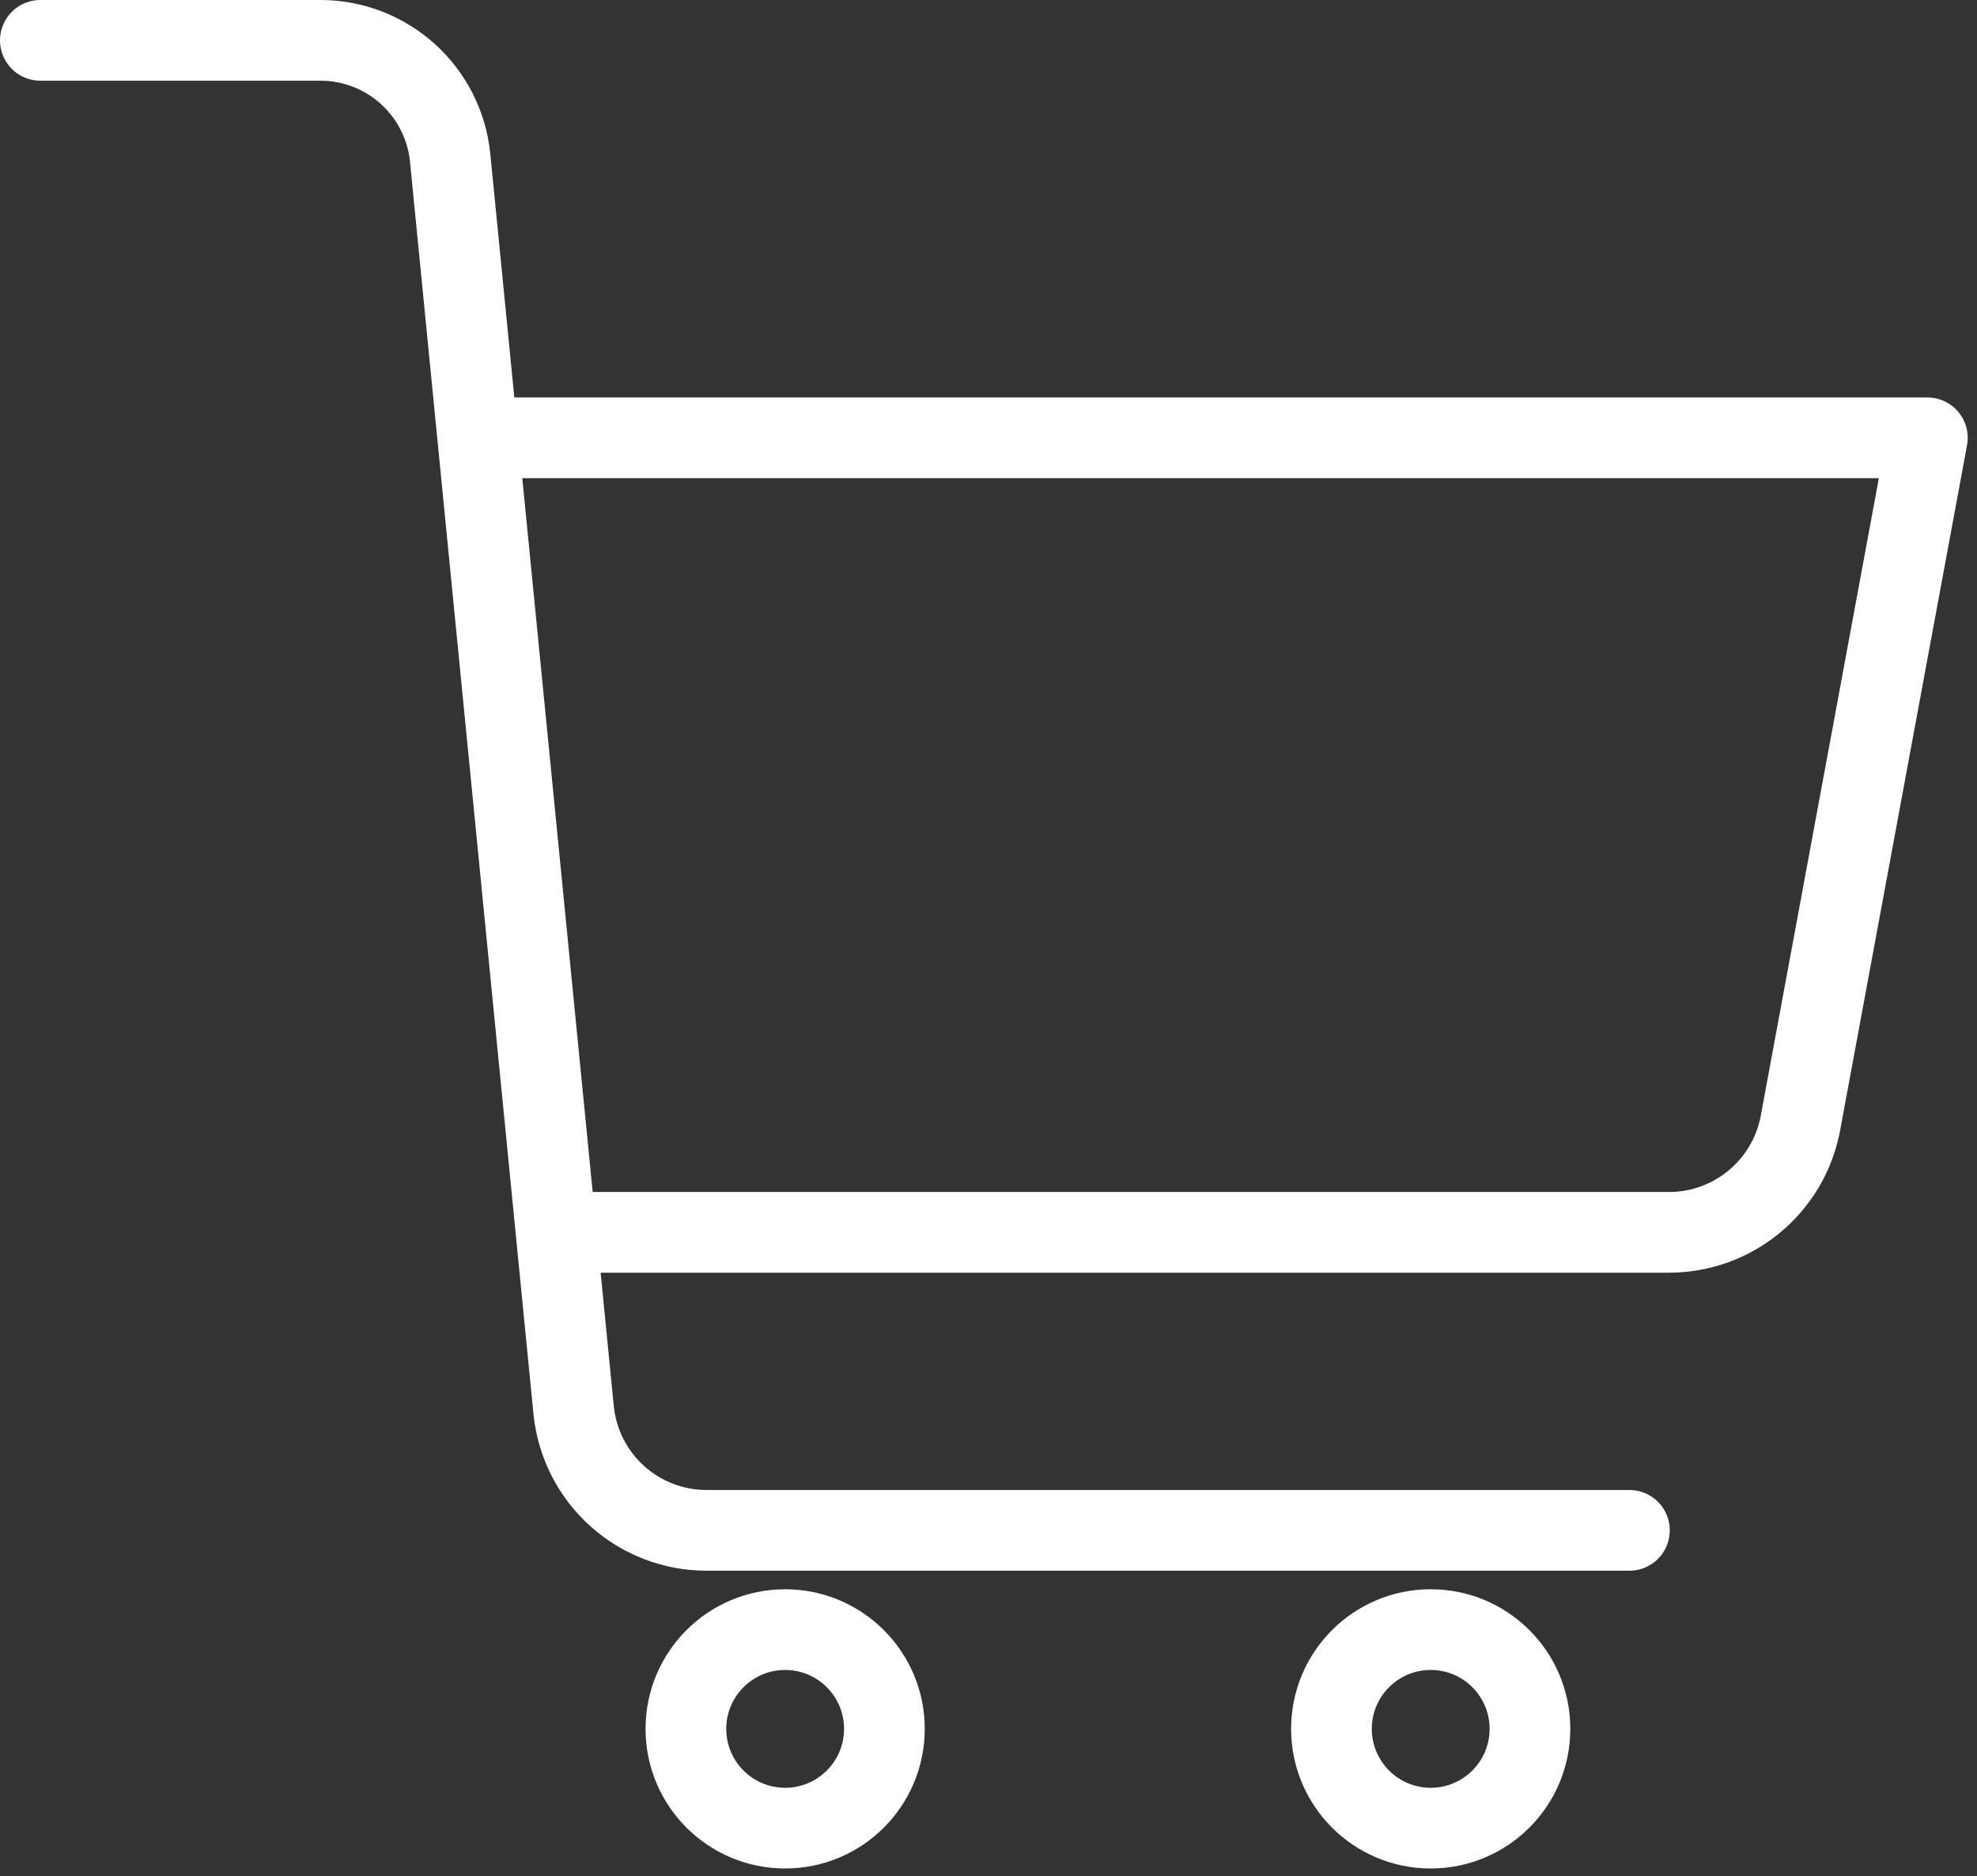 <svg width="98" height="93" viewBox="0 0 98 93" fill="none" >
<rect x="0" y="0" width="98" height="93" fill="#333333" stroke="none"/>
<path d="M24.15 21.7H95.54L89.23 55.76C88.928 57.259 88.117 58.608 86.934 59.578C85.751 60.547 84.27 61.078 82.74 61.08H29.08" stroke="white" stroke-width="4" stroke-linecap="round" stroke-linejoin="round"/>
<path d="M2 2H15.89C17.485 2.001 19.023 2.592 20.208 3.659C21.393 4.726 22.142 6.194 22.31 7.78L28.44 69.94C28.615 71.563 29.384 73.064 30.598 74.155C31.813 75.246 33.388 75.85 35.02 75.85H80.77" stroke="white" stroke-width="4" stroke-linecap="round" stroke-linejoin="round"/>
<path d="M38.92 90.61C41.637 90.61 43.84 88.407 43.84 85.69C43.84 82.973 41.637 80.77 38.92 80.77C36.203 80.77 34 82.973 34 85.69C34 88.407 36.203 90.61 38.92 90.61Z" stroke="white" stroke-width="4" stroke-linecap="round" stroke-linejoin="round"/>
<path d="M70.92 90.61C73.637 90.61 75.84 88.407 75.84 85.69C75.84 82.973 73.637 80.77 70.92 80.77C68.203 80.77 66 82.973 66 85.69C66 88.407 68.203 90.61 70.92 90.61Z" stroke="white" stroke-width="4" stroke-linecap="round" stroke-linejoin="round"/>
</svg>
